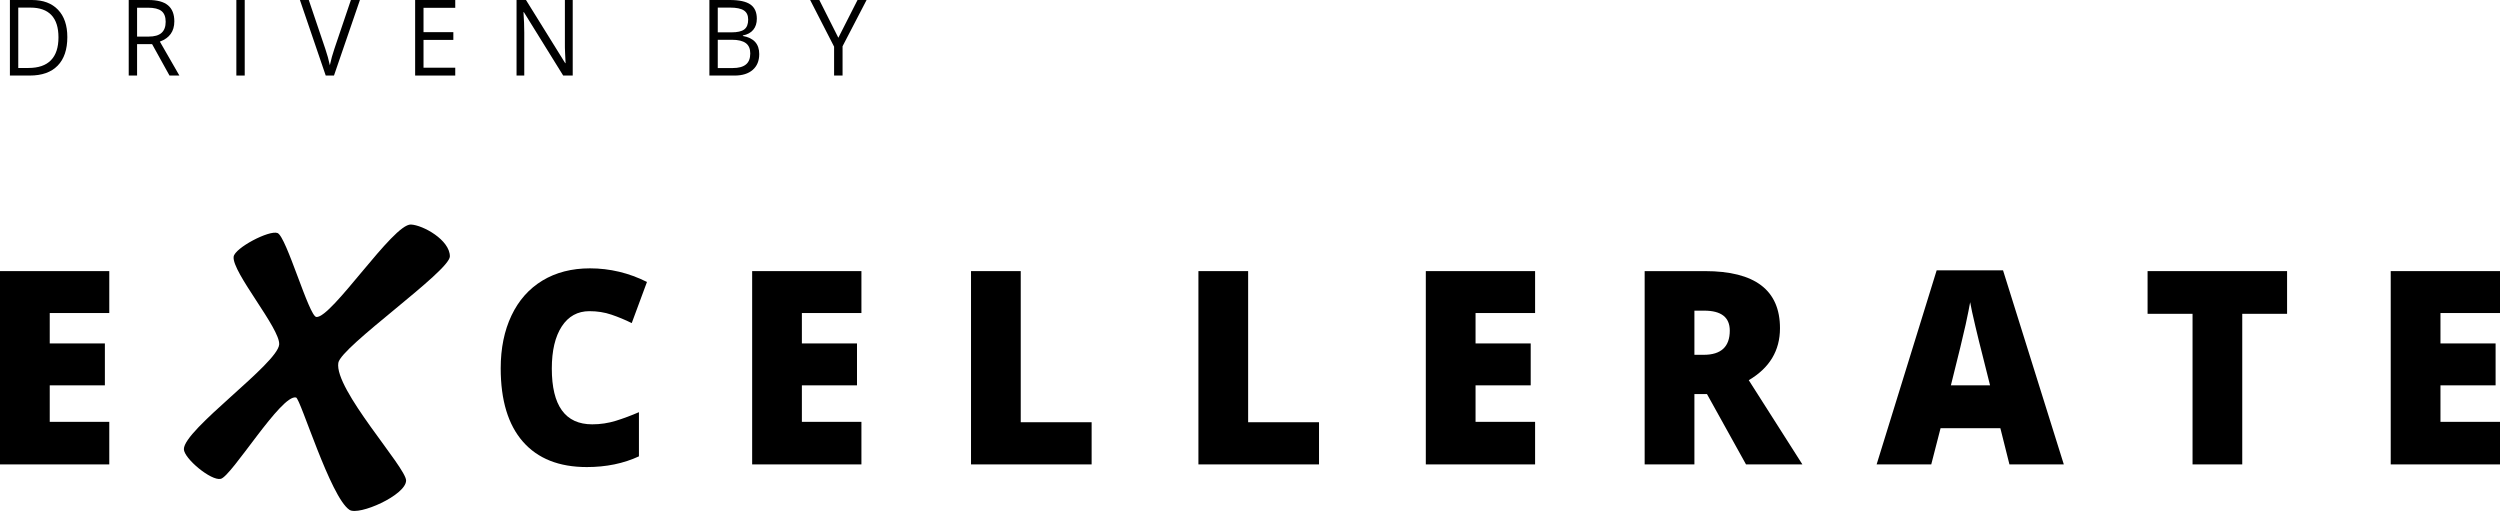 <?xml version="1.0" encoding="utf-8"?>
<!-- Generator: Adobe Illustrator 15.0.0, SVG Export Plug-In . SVG Version: 6.00 Build 0)  -->
<!DOCTYPE svg PUBLIC "-//W3C//DTD SVG 1.1//EN" "http://www.w3.org/Graphics/SVG/1.1/DTD/svg11.dtd">
<svg version="1.1" id="Layer_1" xmlns="http://www.w3.org/2000/svg" xmlns:xlink="http://www.w3.org/1999/xlink" x="0px" y="0px"
	 width="160px" height="32.701px" viewBox="0 0 160 32.701" enable-background="new 0 0 160 32.701" xml:space="preserve">
<g>
	<g>
		<g>
			<path d="M6.994,29.722H0V17.351h6.994v2.683H3.183v1.946h3.529v2.682H3.183v2.336h3.811V29.722z"/>
			<path d="M37.724,19.915c-0.756,0-1.347,0.326-1.772,0.977c-0.424,0.652-0.636,1.549-0.636,2.695c0,2.38,0.862,3.57,2.586,3.57
				c0.521,0,1.026-0.076,1.515-0.227c0.488-0.153,0.98-0.336,1.475-0.551v2.827c-0.983,0.457-2.095,0.686-3.336,0.686
				c-1.777,0-3.141-0.542-4.089-1.625c-0.948-1.083-1.422-2.648-1.422-4.696c0-1.28,0.229-2.406,0.689-3.376
				c0.459-0.97,1.12-1.716,1.981-2.238c0.863-0.522,1.876-0.783,3.042-0.783c1.273,0,2.49,0.292,3.649,0.871l-0.975,2.633
				c-0.434-0.215-0.87-0.395-1.304-0.542C38.691,19.988,38.225,19.915,37.724,19.915z"/>
			<path d="M55.131,29.722h-6.993V17.351h6.993v2.683h-3.811v1.946h3.528v2.682h-3.528v2.336h3.811V29.722z"/>
			<path d="M62.145,29.722V17.351h3.182v9.672h4.537v2.699H62.145z"/>
			<path d="M76.699,29.722V17.351h3.182v9.672h4.536v2.699H76.699z"/>
			<path d="M98.246,29.722h-6.994V17.351h6.994v2.683h-3.811v1.946h3.53v2.682h-3.53v2.336h3.811V29.722z"/>
			<path d="M108.442,25.22v4.501h-3.184V17.351h3.859c3.202,0,4.802,1.218,4.802,3.655c0,1.433-0.666,2.542-1.998,3.326l3.432,5.39
				h-3.608l-2.498-4.501H108.442z M108.442,22.708h0.596c1.111,0,1.668-0.517,1.668-1.548c0-0.852-0.545-1.278-1.635-1.278h-0.629
				V22.708z"/>
			<path d="M128.604,29.722l-0.581-2.318h-3.827l-0.596,2.318h-3.496l3.843-12.422h4.247l3.89,12.422H128.604z M127.364,24.662
				l-0.509-2.031c-0.118-0.451-0.262-1.034-0.431-1.75c-0.17-0.717-0.281-1.23-0.334-1.54c-0.049,0.288-0.144,0.761-0.286,1.421
				c-0.144,0.66-0.46,1.96-0.947,3.9H127.364z"/>
			<path d="M143.504,29.722h-3.181v-9.638h-2.878v-2.733h8.928v2.733h-2.869V29.722z"/>
			<path d="M160,29.722h-6.994V17.351H160v2.683h-3.81v1.946h3.528v2.682h-3.528v2.336H160V29.722z"/>
		</g>
		<path d="M17.867,22.052c0.087-1.007-3.038-4.645-2.914-5.622c0.069-0.56,2.278-1.719,2.809-1.516
			c0.568,0.218,2.011,5.335,2.485,5.373c0.974,0.085,4.913-5.971,6.052-5.917c0.778,0.037,2.489,0.989,2.493,2.037
			c0.004,0.94-6.969,5.78-7.139,6.812c-0.279,1.688,4.337,6.696,4.337,7.532c0,0.94-3.035,2.275-3.626,1.878
			c-1.223-0.815-3.134-7.122-3.417-7.19c-0.939-0.231-4.125,5.047-4.818,5.207c-0.617,0.145-2.361-1.31-2.361-1.902
			C11.767,27.487,17.762,23.281,17.867,22.052"/>
	</g>
	<g>
		<path d="M4.309,2.371c0,0.798-0.207,1.409-0.619,1.831C3.278,4.624,2.684,4.835,1.909,4.835H0.634V0h1.411
			c0.716,0,1.272,0.208,1.669,0.625C4.111,1.042,4.309,1.624,4.309,2.371z M3.742,2.391c0-0.631-0.15-1.106-0.452-1.425
			c-0.301-0.32-0.749-0.479-1.343-0.479H1.169v3.863h0.652c0.638,0,1.118-0.165,1.439-0.495C3.582,3.525,3.742,3.037,3.742,2.391z"
			/>
		<path d="M8.773,2.824v2.011H8.238V0h1.263c0.564,0,0.982,0.114,1.252,0.341c0.27,0.227,0.404,0.569,0.404,1.025
			c0,0.64-0.309,1.072-0.926,1.297l1.25,2.173h-0.633L9.734,2.824H8.773z M8.773,2.342h0.734c0.378,0,0.655-0.079,0.831-0.237
			s0.265-0.394,0.265-0.709c0-0.319-0.09-0.55-0.269-0.691c-0.18-0.141-0.468-0.212-0.865-0.212H8.773V2.342z"/>
		<path d="M15.127,4.835V0h0.535v4.835H15.127z"/>
		<path d="M22.458,0h0.577l-1.66,4.835h-0.529L19.195,0h0.567l1.058,3.129c0.122,0.359,0.219,0.708,0.29,1.048
			c0.076-0.357,0.174-0.713,0.296-1.068L22.458,0z"/>
		<path d="M29.136,4.835h-2.567V0h2.567v0.5h-2.031v1.558h1.909v0.496h-1.909v1.779h2.031V4.835z"/>
		<path d="M36.655,4.835h-0.611l-2.516-4.058h-0.025c0.033,0.476,0.05,0.913,0.05,1.31v2.749h-0.494V0h0.604l2.51,4.042h0.024
			c-0.004-0.06-0.014-0.251-0.028-0.574c-0.015-0.323-0.02-0.554-0.016-0.693V0h0.501V4.835z"/>
		<path d="M45.401,0h1.301c0.611,0,1.053,0.096,1.326,0.288c0.272,0.192,0.409,0.495,0.409,0.91c0,0.287-0.076,0.523-0.228,0.709
			c-0.152,0.186-0.374,0.307-0.666,0.362v0.033c0.699,0.125,1.048,0.512,1.048,1.158c0,0.432-0.139,0.77-0.417,1.012
			c-0.278,0.243-0.667,0.364-1.167,0.364h-1.606V0z M45.937,2.07h0.881c0.378,0,0.65-0.062,0.815-0.187
			c0.167-0.125,0.25-0.334,0.25-0.63c0-0.271-0.092-0.467-0.277-0.587s-0.479-0.18-0.882-0.18h-0.787V2.07z M45.937,2.546v1.809
			h0.96c0.372,0,0.651-0.075,0.839-0.226c0.188-0.151,0.281-0.388,0.281-0.709c0-0.3-0.096-0.521-0.288-0.662
			c-0.192-0.141-0.485-0.212-0.877-0.212H45.937z"/>
		<path d="M53.654,2.417L54.882,0h0.579l-1.537,2.96v1.875h-0.542V2.986L51.85,0h0.586L53.654,2.417z"/>
	</g>
</g>
</svg>
